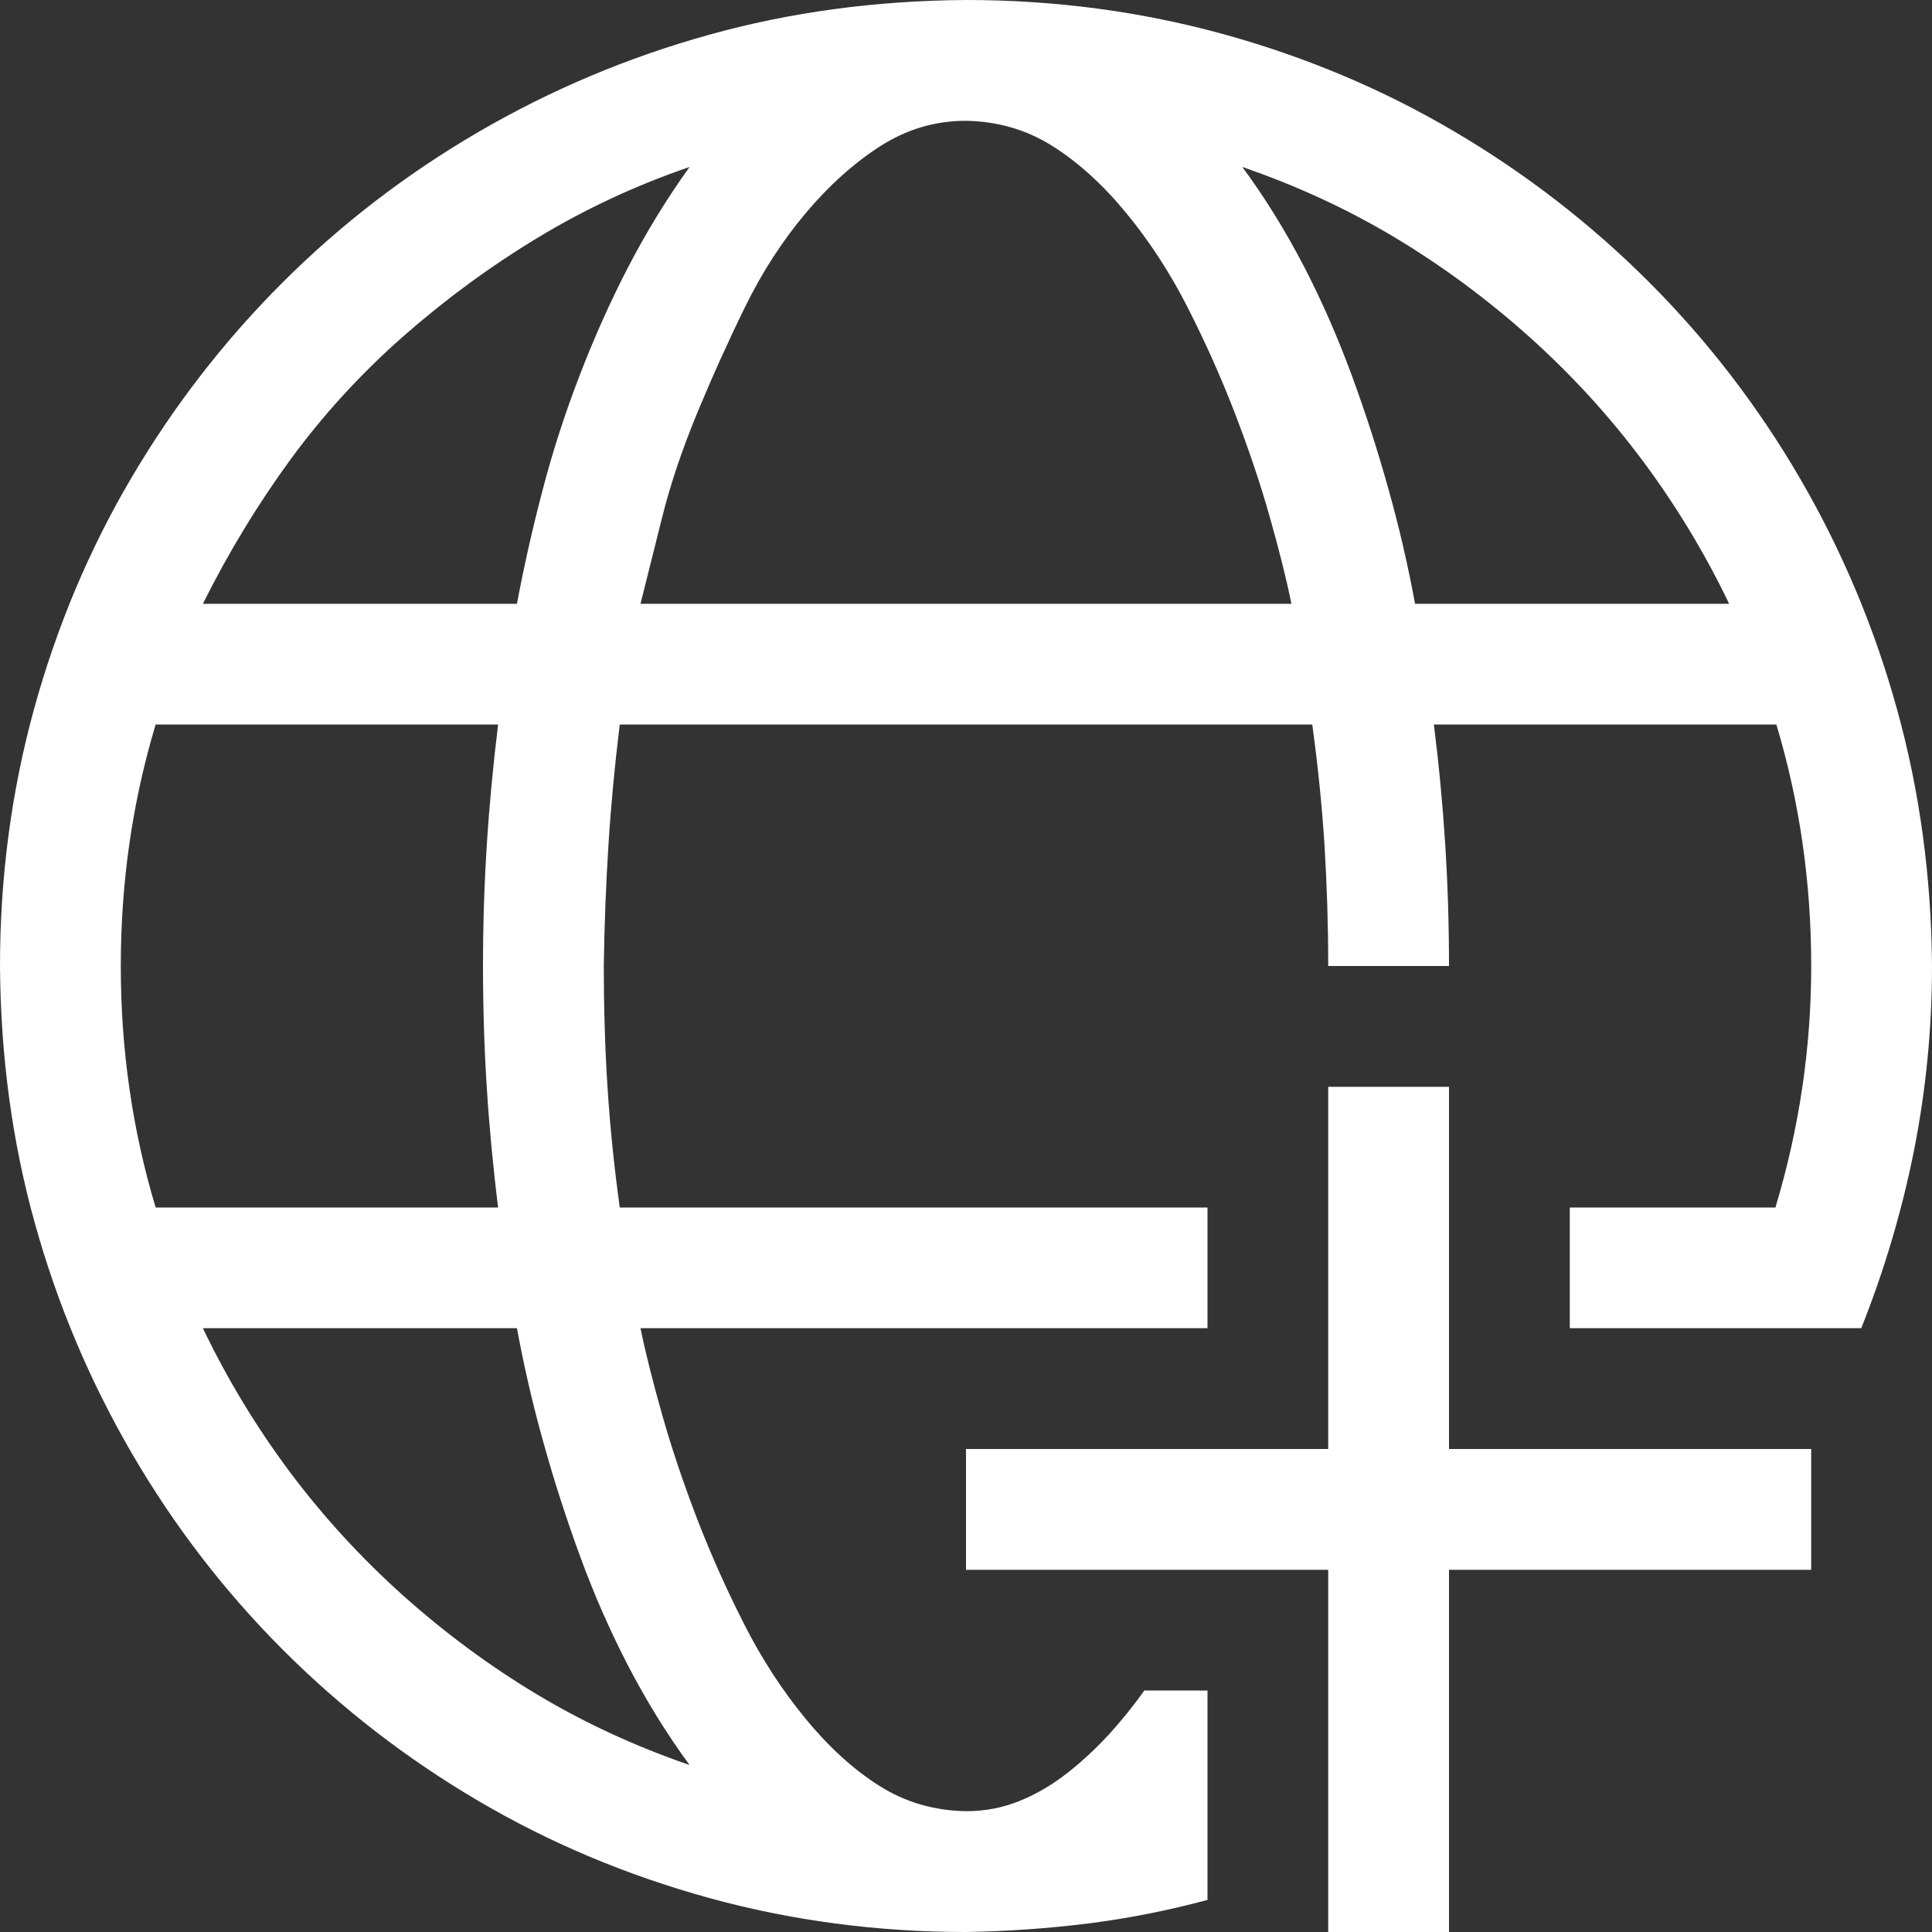 <svg xmlns="http://www.w3.org/2000/svg" width="23" height="23" viewBox="0 0 23 23" fill="none"><rect x="0" y="0" width="23" height="23" fill="#333333" stroke="none"/><path d="M11.5 0C12.556 0 13.574 0.135 14.555 0.404C15.536 0.674 16.453 1.059 17.306 1.561C18.16 2.063 18.935 2.662 19.631 3.358C20.327 4.054 20.926 4.833 21.428 5.694C21.929 6.555 22.315 7.472 22.584 8.445C22.854 9.419 22.992 10.437 23 11.5C23 12.241 22.929 12.971 22.787 13.69C22.644 14.409 22.435 15.116 22.158 15.812H18.688V14.375H21.136C21.42 13.432 21.562 12.473 21.562 11.5C21.562 10.504 21.424 9.546 21.147 8.625H17.07C17.13 9.104 17.175 9.58 17.205 10.051C17.235 10.523 17.25 11.006 17.25 11.5H15.812C15.812 11.013 15.797 10.534 15.768 10.062C15.738 9.591 15.689 9.112 15.622 8.625H7.378C7.319 9.104 7.274 9.58 7.244 10.051C7.214 10.523 7.195 11.006 7.188 11.5C7.188 11.987 7.202 12.466 7.232 12.938C7.262 13.409 7.311 13.888 7.378 14.375H14.375V15.812H7.625C7.685 16.105 7.771 16.449 7.884 16.846C7.996 17.242 8.135 17.654 8.299 18.081C8.464 18.508 8.651 18.927 8.861 19.339C9.07 19.751 9.314 20.125 9.591 20.462C9.868 20.799 10.16 21.065 10.467 21.259C10.774 21.454 11.118 21.555 11.5 21.562C11.725 21.562 11.938 21.521 12.14 21.439C12.342 21.357 12.533 21.244 12.713 21.102C12.893 20.96 13.057 20.806 13.207 20.642C13.357 20.477 13.495 20.305 13.623 20.125H14.375V22.618C13.903 22.745 13.428 22.839 12.949 22.899C12.47 22.959 11.987 22.992 11.5 23C10.444 23 9.426 22.865 8.445 22.596C7.465 22.326 6.547 21.941 5.694 21.439C4.84 20.937 4.065 20.338 3.369 19.642C2.673 18.946 2.074 18.167 1.572 17.306C1.071 16.445 0.685 15.532 0.416 14.566C0.146 13.6 0.007 12.578 0 11.5C0 10.444 0.135 9.426 0.404 8.445C0.674 7.465 1.059 6.547 1.561 5.694C2.063 4.84 2.662 4.065 3.358 3.369C4.054 2.673 4.833 2.074 5.694 1.572C6.555 1.071 7.468 0.685 8.434 0.416C9.4 0.146 10.422 0.007 11.5 0ZM8.209 1.988C7.573 2.205 6.97 2.486 6.401 2.83C5.832 3.174 5.297 3.568 4.795 4.009C4.294 4.451 3.848 4.938 3.459 5.469C3.07 6.001 2.722 6.574 2.415 7.188H6.154C6.237 6.746 6.338 6.297 6.458 5.84C6.577 5.383 6.723 4.93 6.896 4.481C7.068 4.032 7.262 3.597 7.479 3.178C7.697 2.759 7.94 2.362 8.209 1.988ZM8.209 21.012C7.94 20.645 7.697 20.252 7.479 19.833C7.262 19.414 7.071 18.98 6.907 18.53C6.742 18.081 6.596 17.628 6.469 17.171C6.341 16.715 6.237 16.262 6.154 15.812H2.415C2.707 16.419 3.051 16.988 3.448 17.52C3.845 18.051 4.294 18.541 4.795 18.991C5.297 19.44 5.829 19.833 6.39 20.17C6.952 20.507 7.558 20.788 8.209 21.012ZM5.93 14.375C5.87 13.896 5.825 13.42 5.795 12.949C5.765 12.477 5.75 11.994 5.75 11.5C5.75 11.013 5.765 10.534 5.795 10.062C5.825 9.591 5.87 9.112 5.93 8.625H1.853C1.576 9.546 1.438 10.504 1.438 11.5C1.438 12.496 1.576 13.454 1.853 14.375H5.93ZM15.374 7.188C15.315 6.896 15.229 6.551 15.116 6.154C15.004 5.757 14.865 5.346 14.701 4.919C14.536 4.492 14.349 4.073 14.139 3.661C13.93 3.249 13.686 2.875 13.409 2.538C13.132 2.201 12.84 1.935 12.533 1.741C12.226 1.546 11.882 1.445 11.5 1.438C11.133 1.438 10.793 1.539 10.478 1.741C10.164 1.943 9.868 2.209 9.591 2.538C9.314 2.868 9.074 3.238 8.872 3.65C8.67 4.062 8.479 4.485 8.299 4.919C8.12 5.353 7.981 5.765 7.884 6.154C7.786 6.544 7.7 6.888 7.625 7.188H15.374ZM20.585 7.188C20.294 6.581 19.949 6.012 19.552 5.48C19.155 4.949 18.706 4.458 18.205 4.009C17.703 3.56 17.171 3.167 16.61 2.83C16.048 2.493 15.442 2.212 14.79 1.988C15.06 2.355 15.303 2.748 15.521 3.167C15.738 3.586 15.928 4.021 16.093 4.47C16.258 4.919 16.404 5.372 16.531 5.829C16.659 6.285 16.763 6.738 16.846 7.188H20.585ZM17.25 17.25H21.562V18.688H17.25V23H15.812V18.688H11.5V17.25H15.812V12.938H17.25V17.25Z" fill="white"></path></svg>